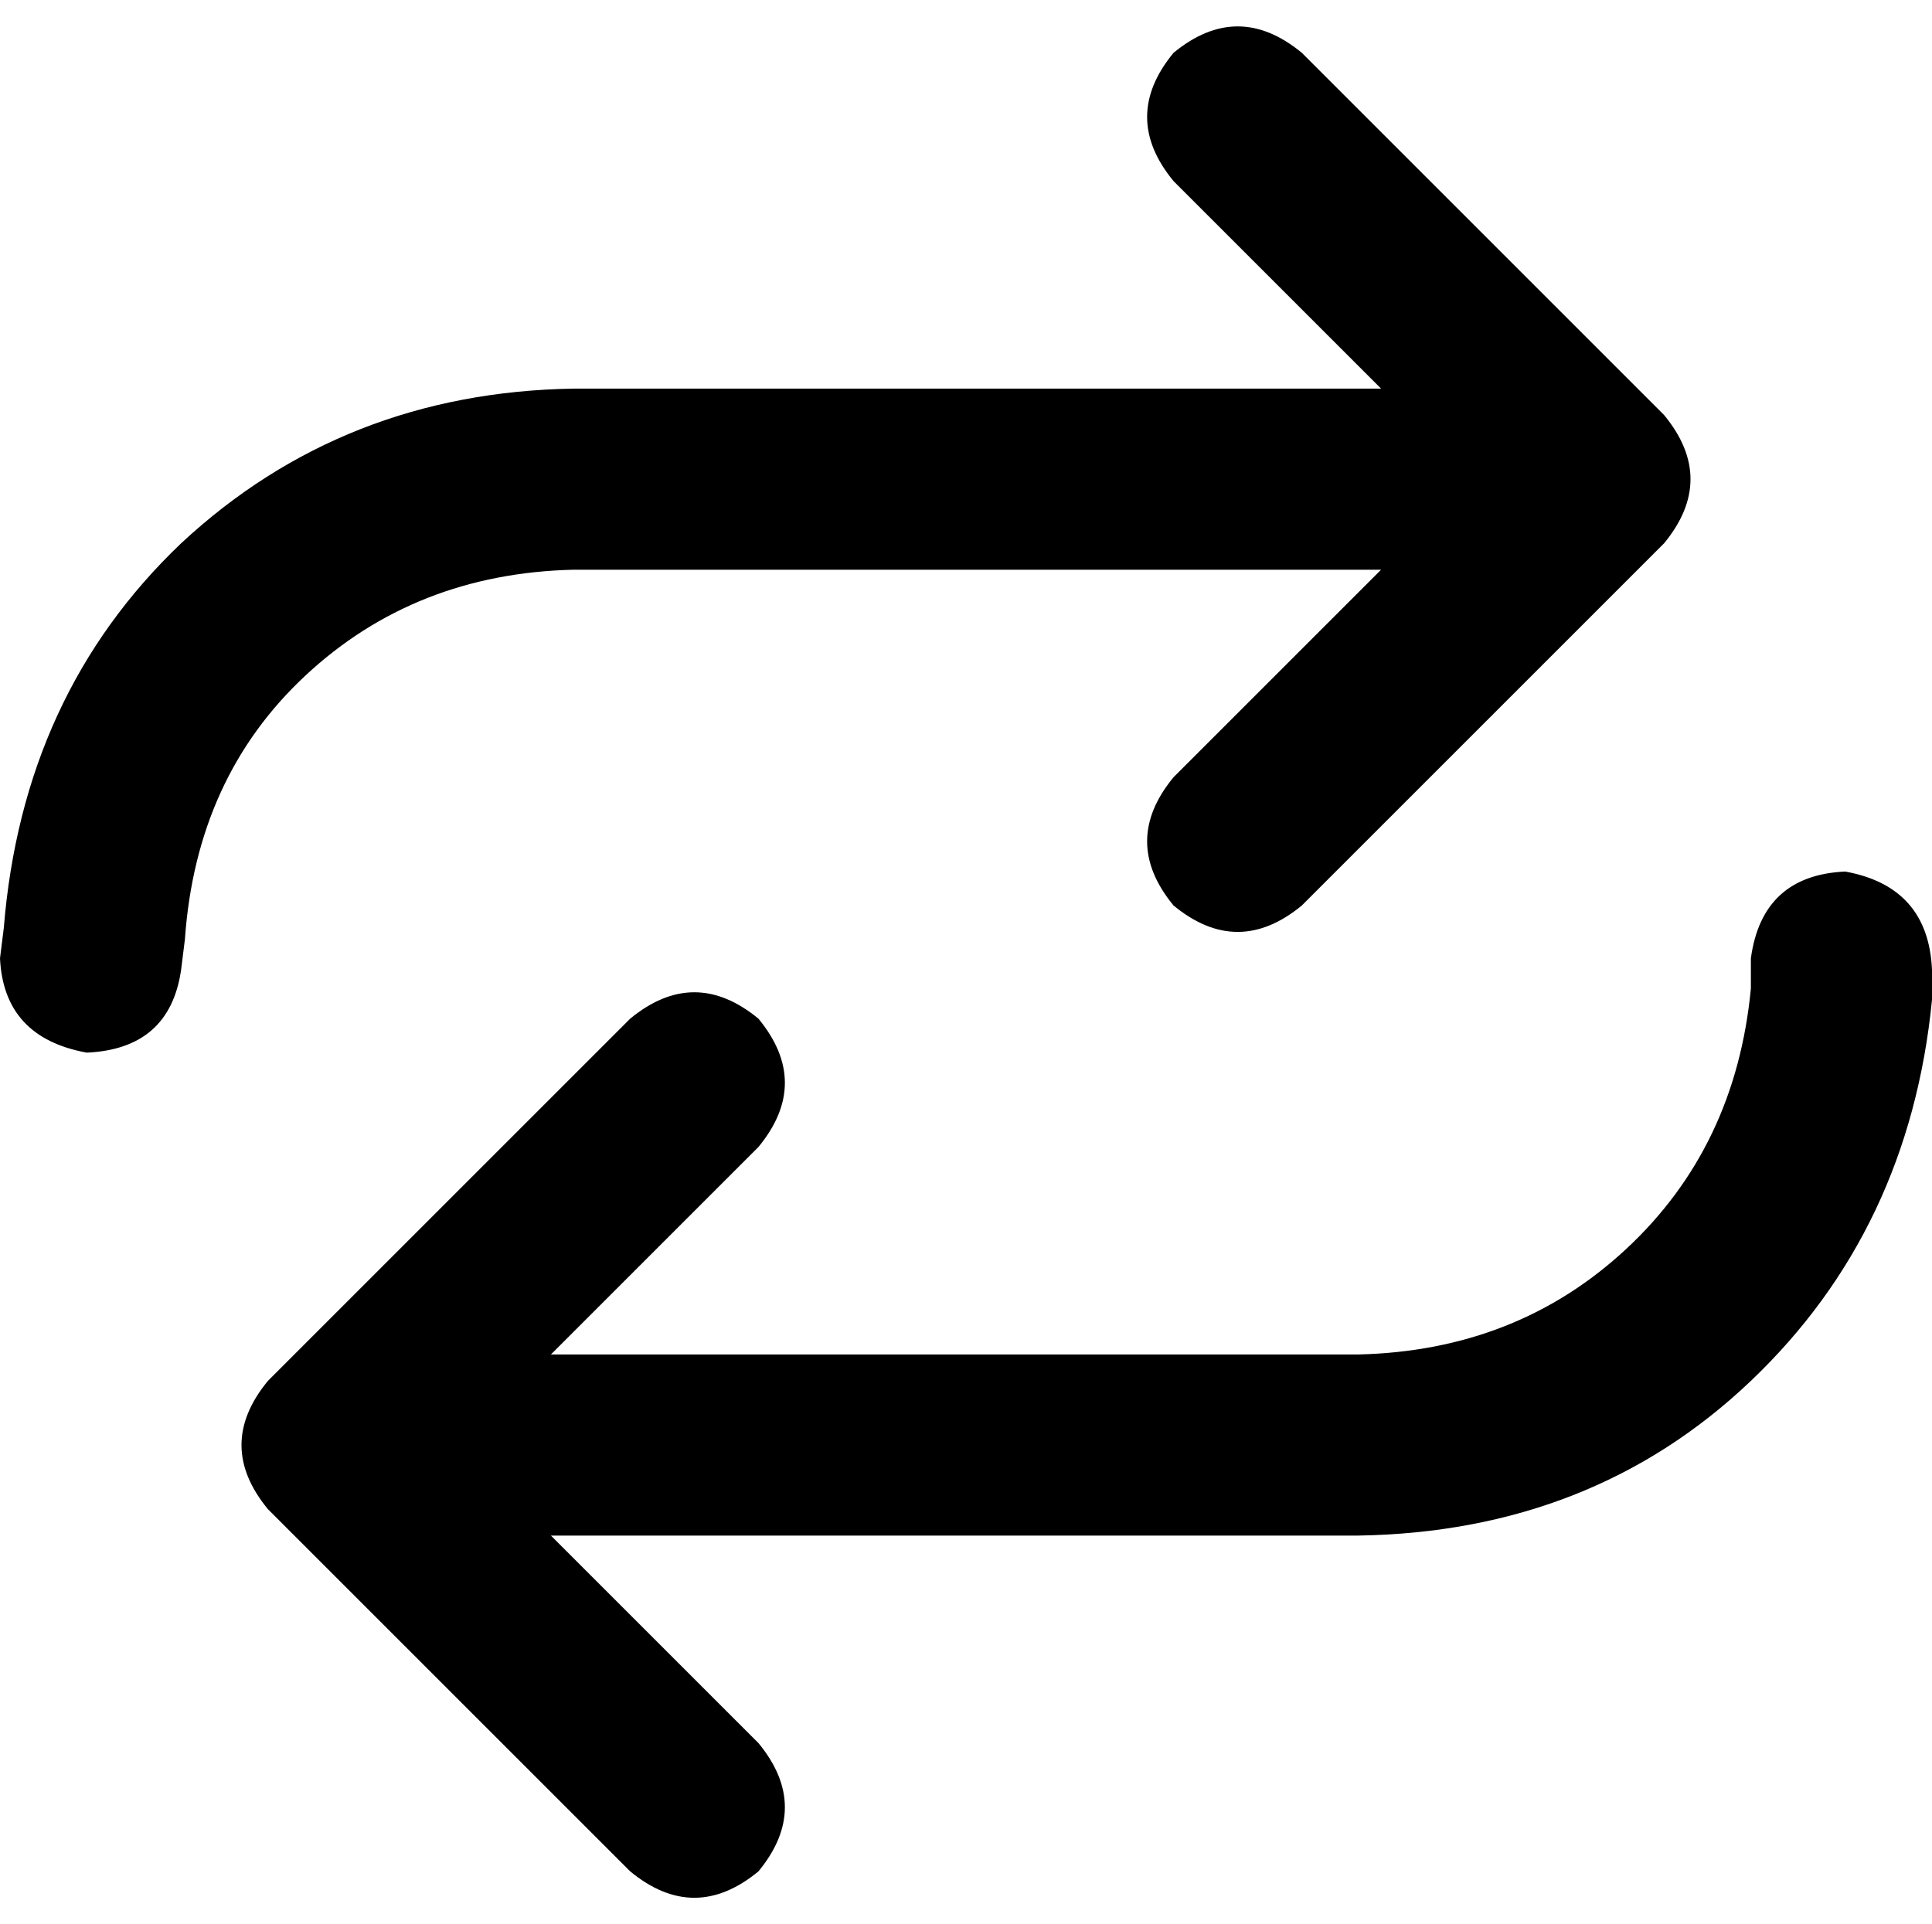 <svg viewBox="0 0 512 510">
  <path
    d="M 0 254 Q 1 275 23 279 Q 45 278 48 257 L 49 249 Q 52 206 81 179 Q 110 152 152 151 L 366 151 L 311 206 Q 297 223 311 240 Q 328 254 345 240 L 441 144 Q 455 127 441 110 L 345 14 Q 328 0 311 14 Q 297 31 311 48 L 366 103 L 152 103 Q 91 104 48 144 Q 6 184 1 246 L 0 254 L 0 254 Z M 512 257 Q 511 235 489 231 Q 467 232 464 254 L 464 262 Q 460 304 431 331 Q 402 358 360 359 L 146 359 L 201 304 Q 215 287 201 270 Q 184 256 167 270 L 71 366 Q 57 383 71 400 L 167 496 Q 184 510 201 496 Q 215 479 201 462 L 146 407 L 360 407 Q 422 406 464 366 Q 506 326 512 265 L 512 257 L 512 257 Z"
  />
</svg>